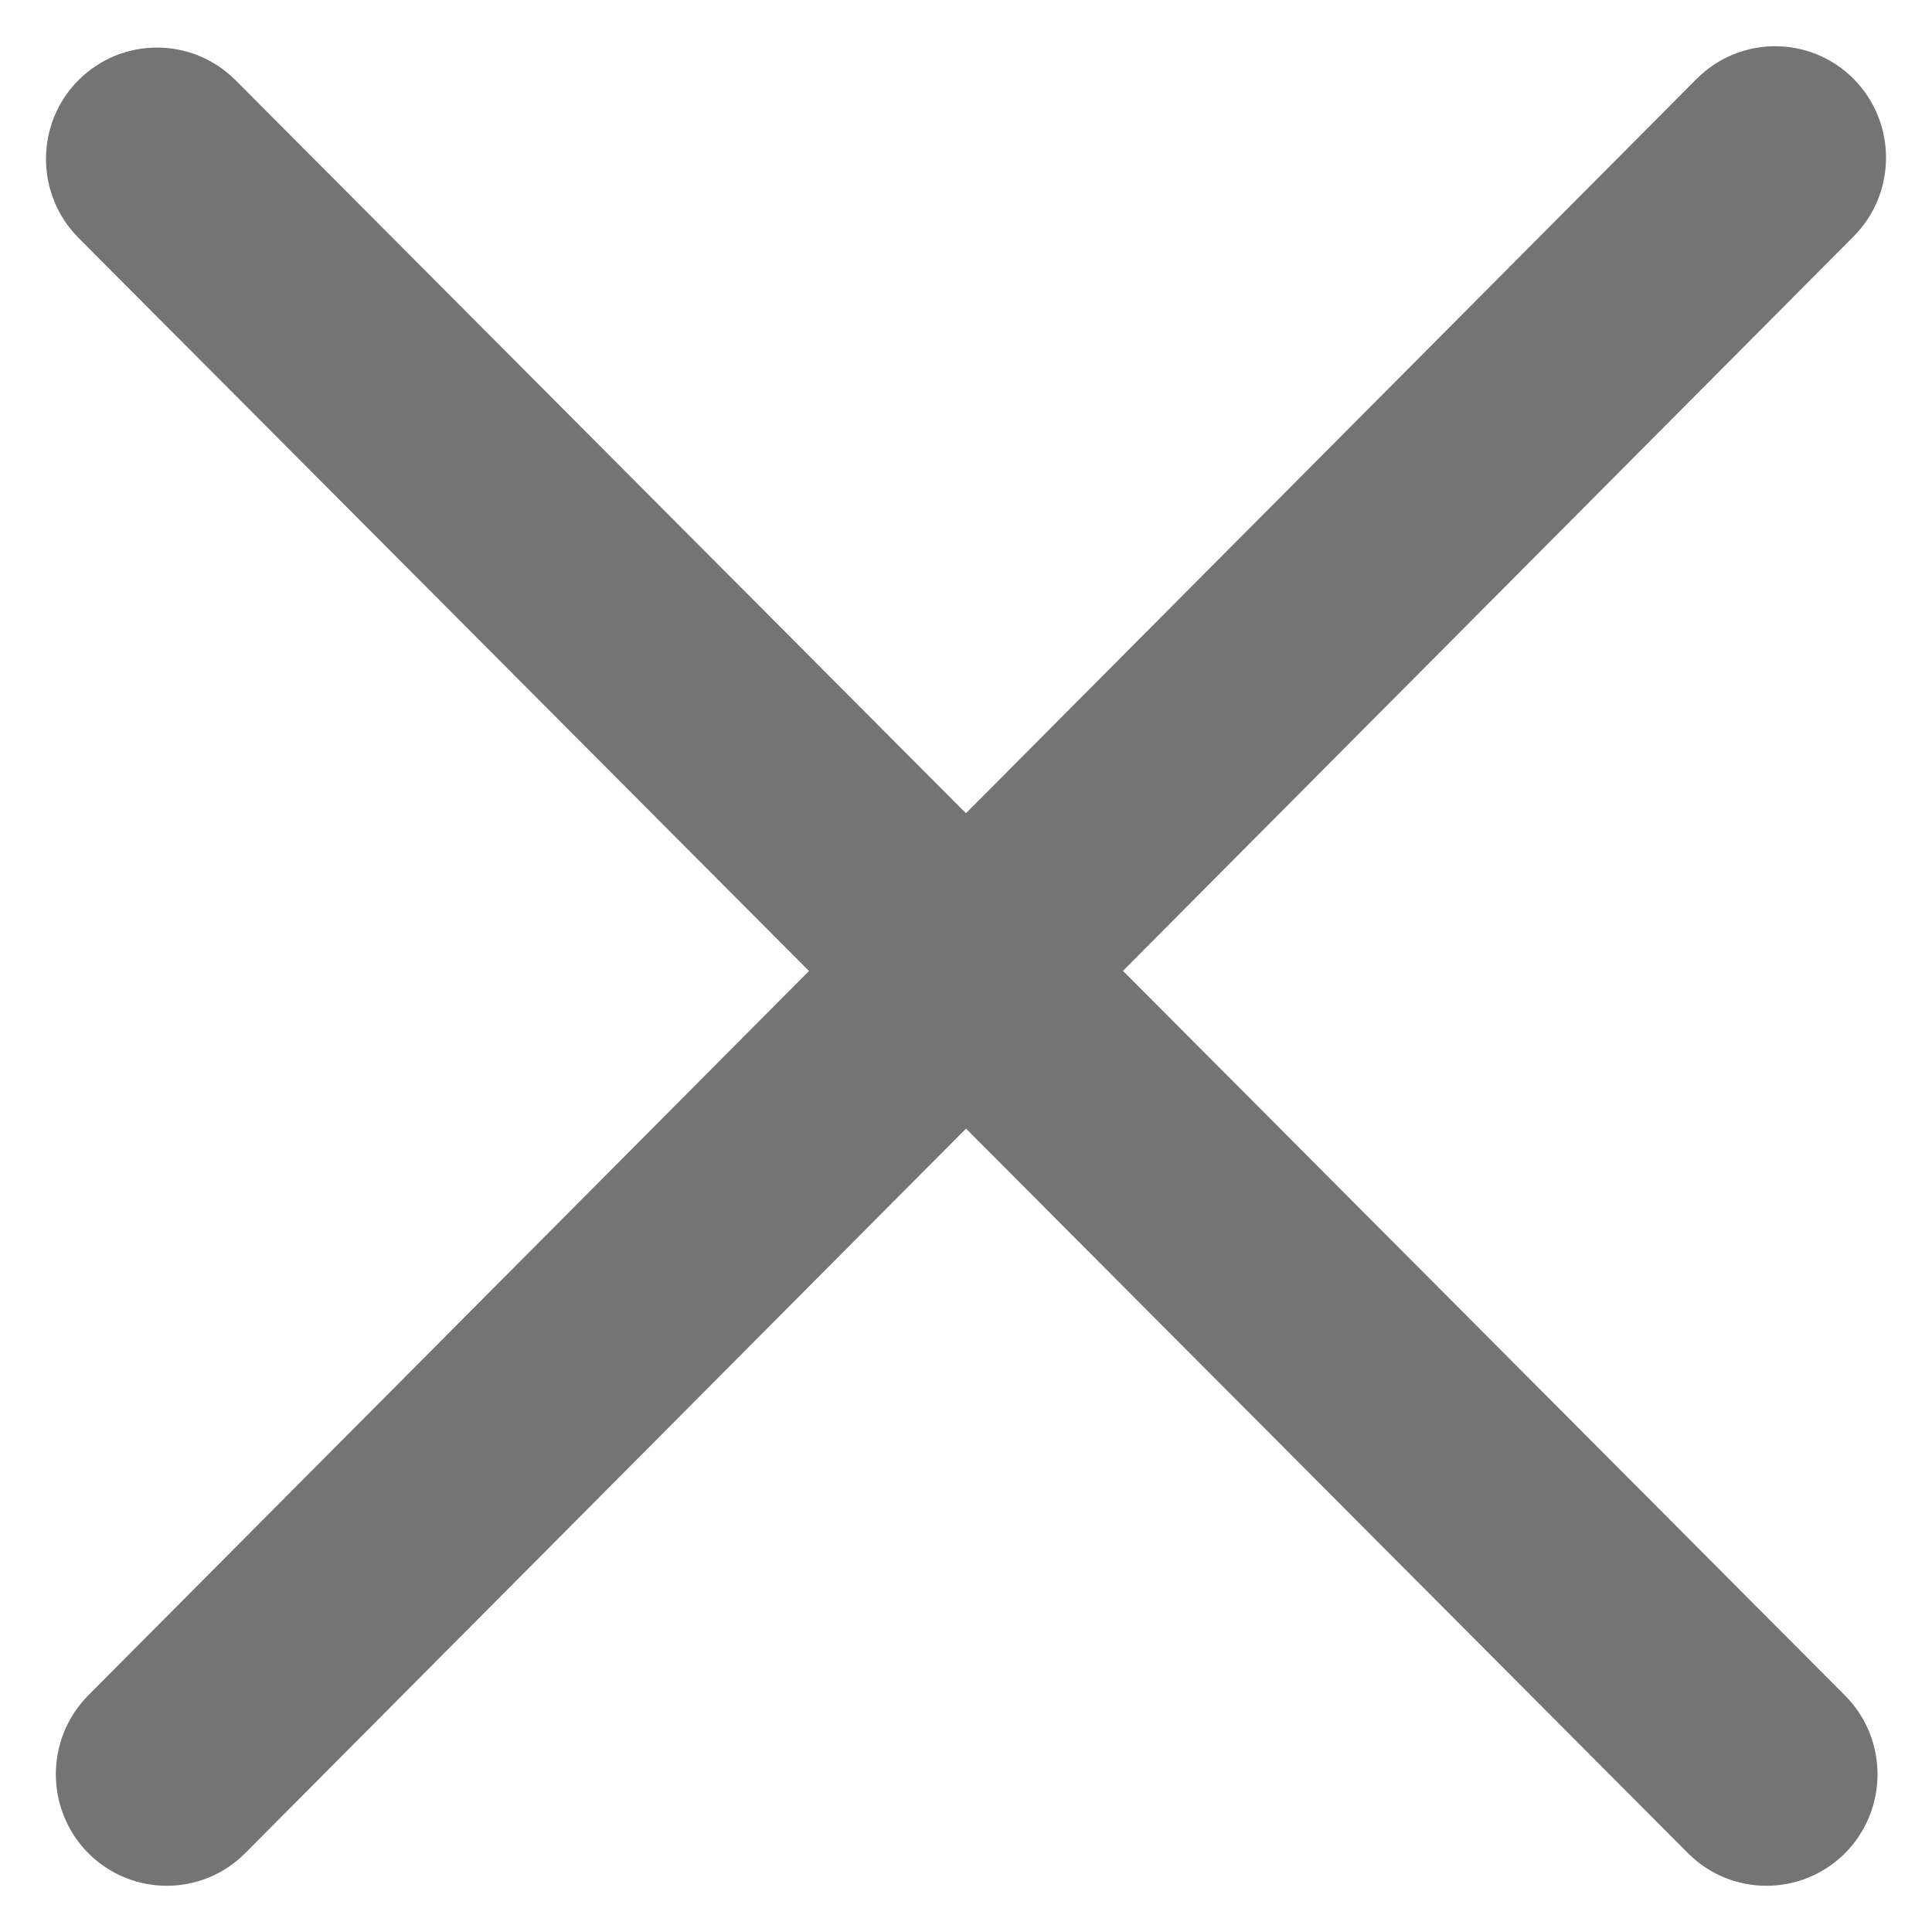 <svg width="10" height="10" viewBox="0 0 10 10" fill="none" xmlns="http://www.w3.org/2000/svg">
<path d="M8.782 0.408L0.457 8.775C0.233 9.001 0.233 9.366 0.457 9.592C0.682 9.817 1.045 9.817 1.269 9.592L9.594 1.224C9.818 0.999 9.818 0.634 9.594 0.408C9.37 0.183 9.006 0.183 8.782 0.408Z" fill="#747474"/>
<path d="M9.55 8.776L1.219 0.415C0.994 0.19 0.631 0.19 0.406 0.415C0.182 0.64 0.182 1.005 0.406 1.231L8.737 9.592C8.961 9.817 9.325 9.817 9.55 9.592C9.774 9.366 9.774 9.001 9.55 8.776Z" fill="#747474"/>
</svg>
